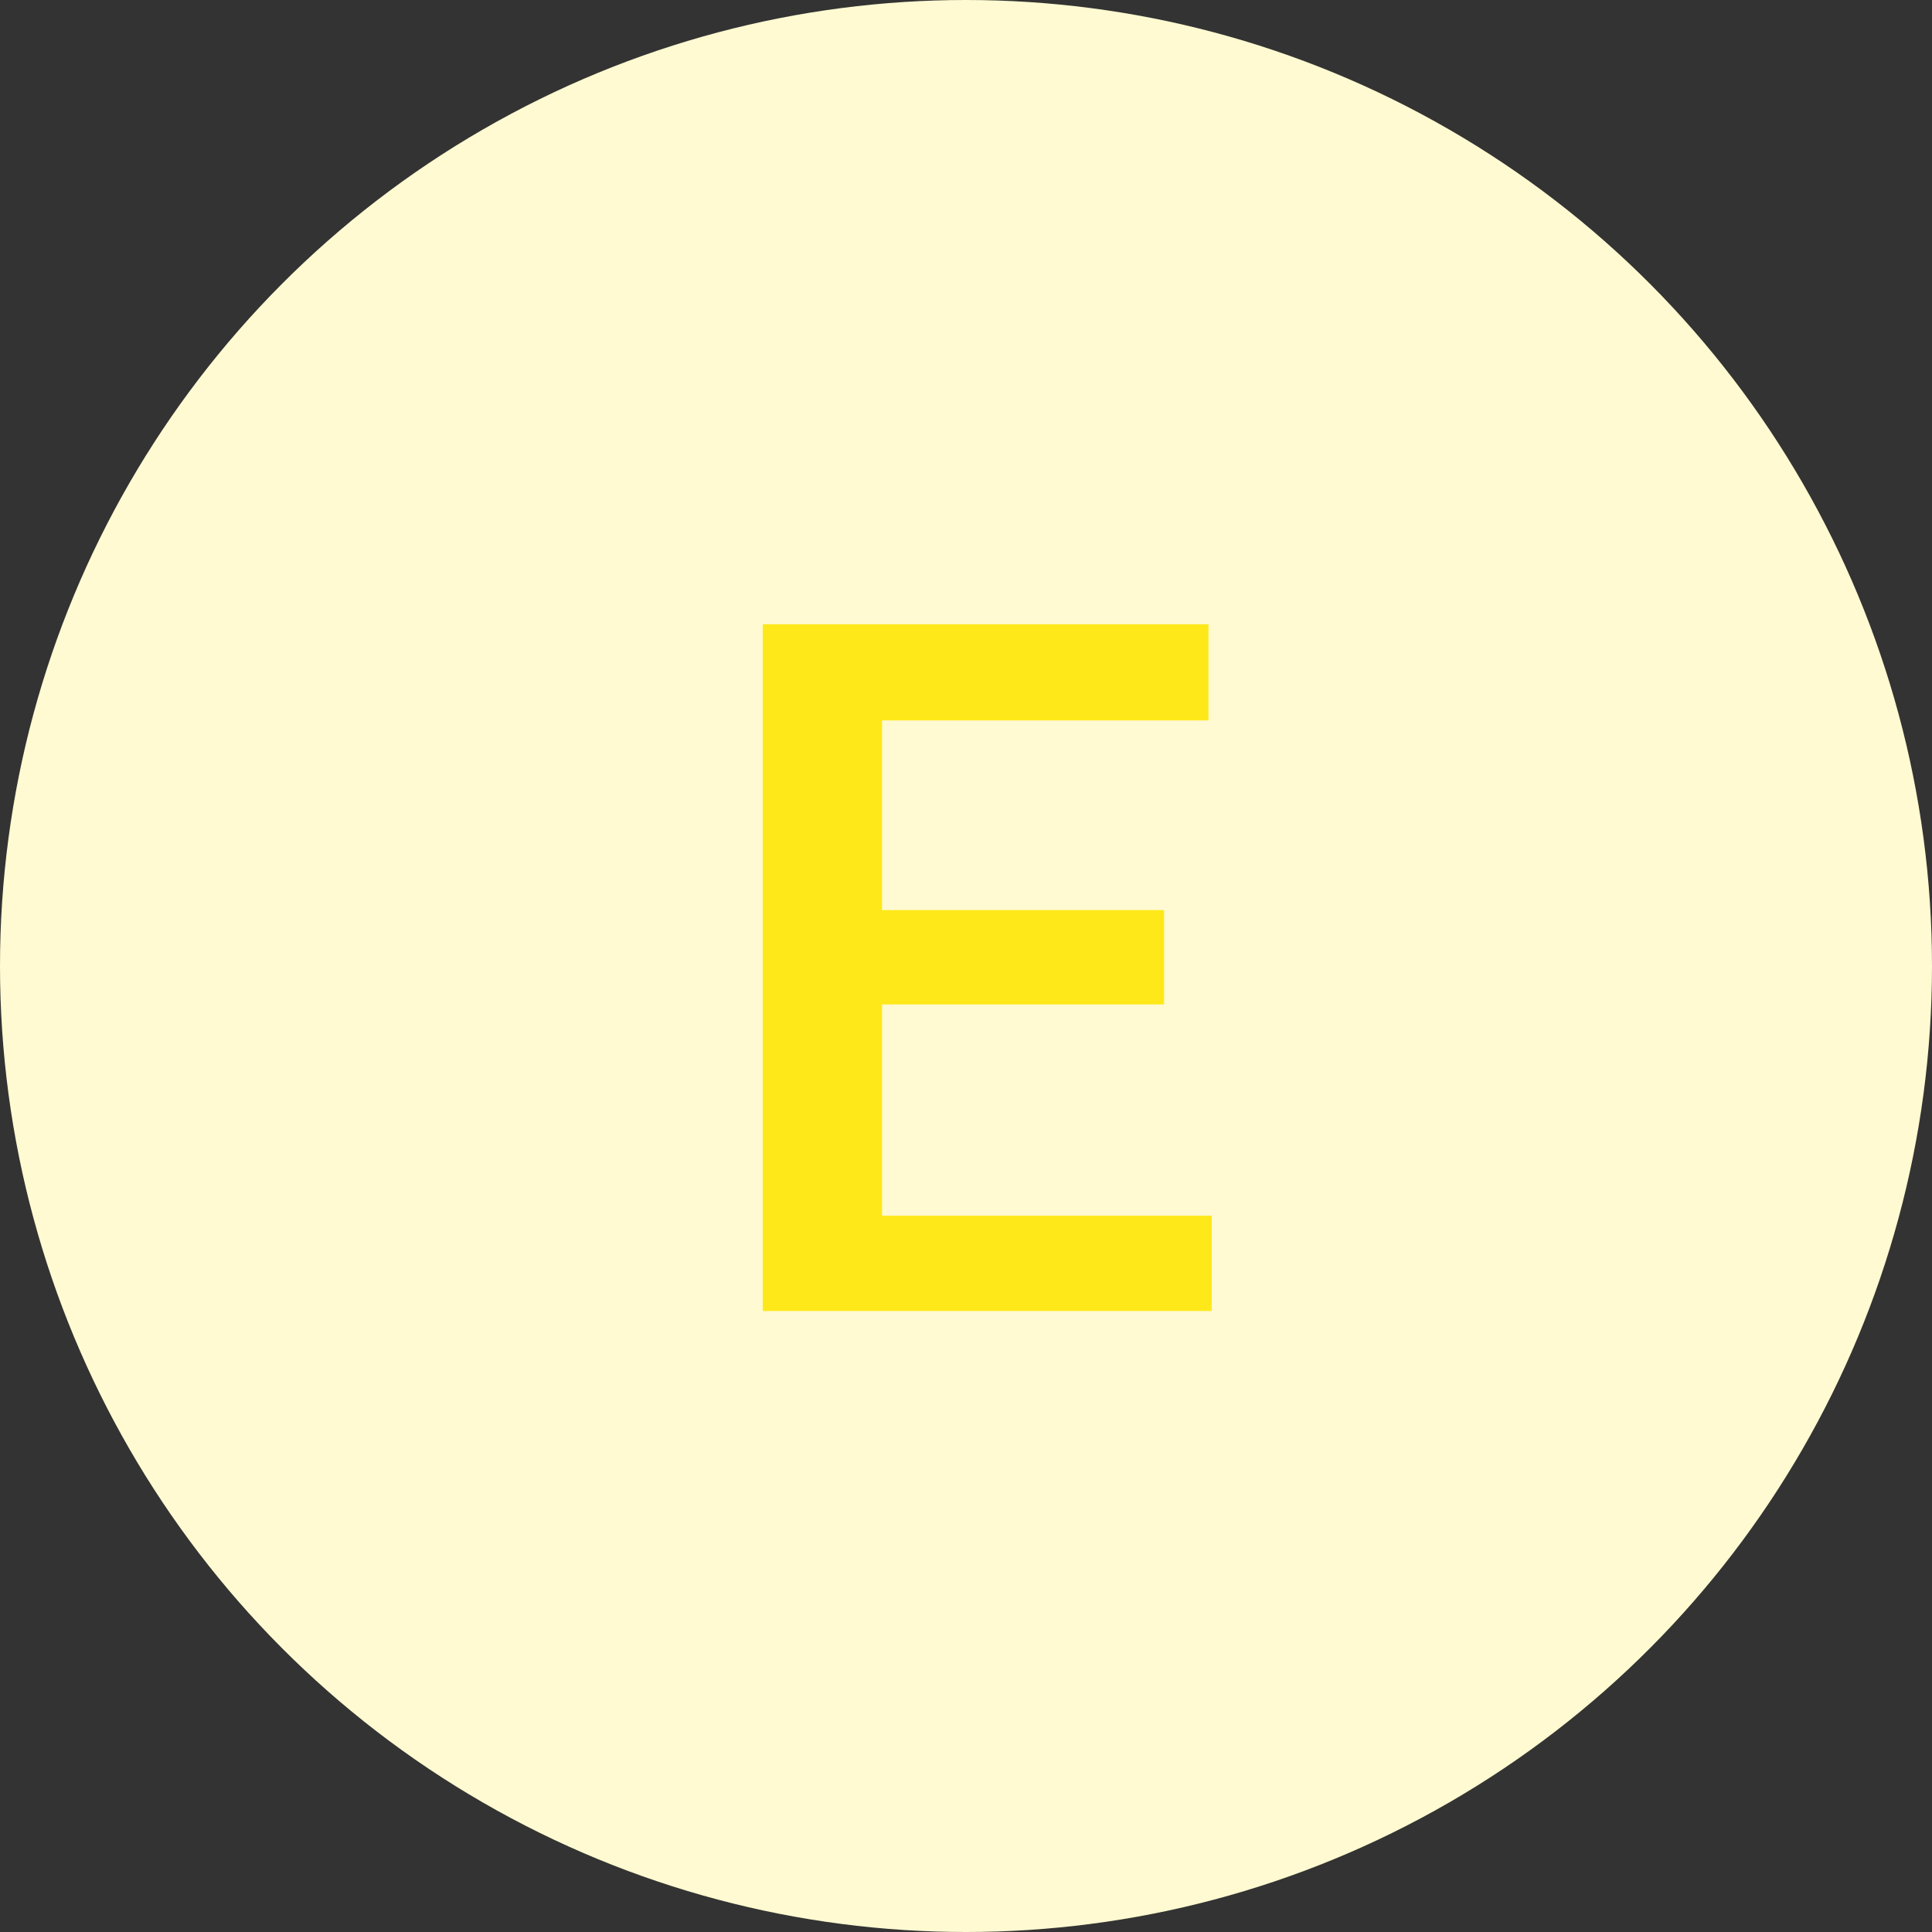 <svg width="28" height="28" viewBox="0 0 28 28" fill="none" xmlns="http://www.w3.org/2000/svg">
<rect x="0" y="0" width="28" height="28" fill="#333333" stroke="none"/>
<circle cx="14" cy="14" r="14" fill="#FFFAD1"/>
<path d="M16.871 14.557H12.783V17.619H17.561V19H11.054V9.047H17.514V10.441H12.783V13.19H16.871V14.557Z" fill="#FFE819"/>
</svg>

